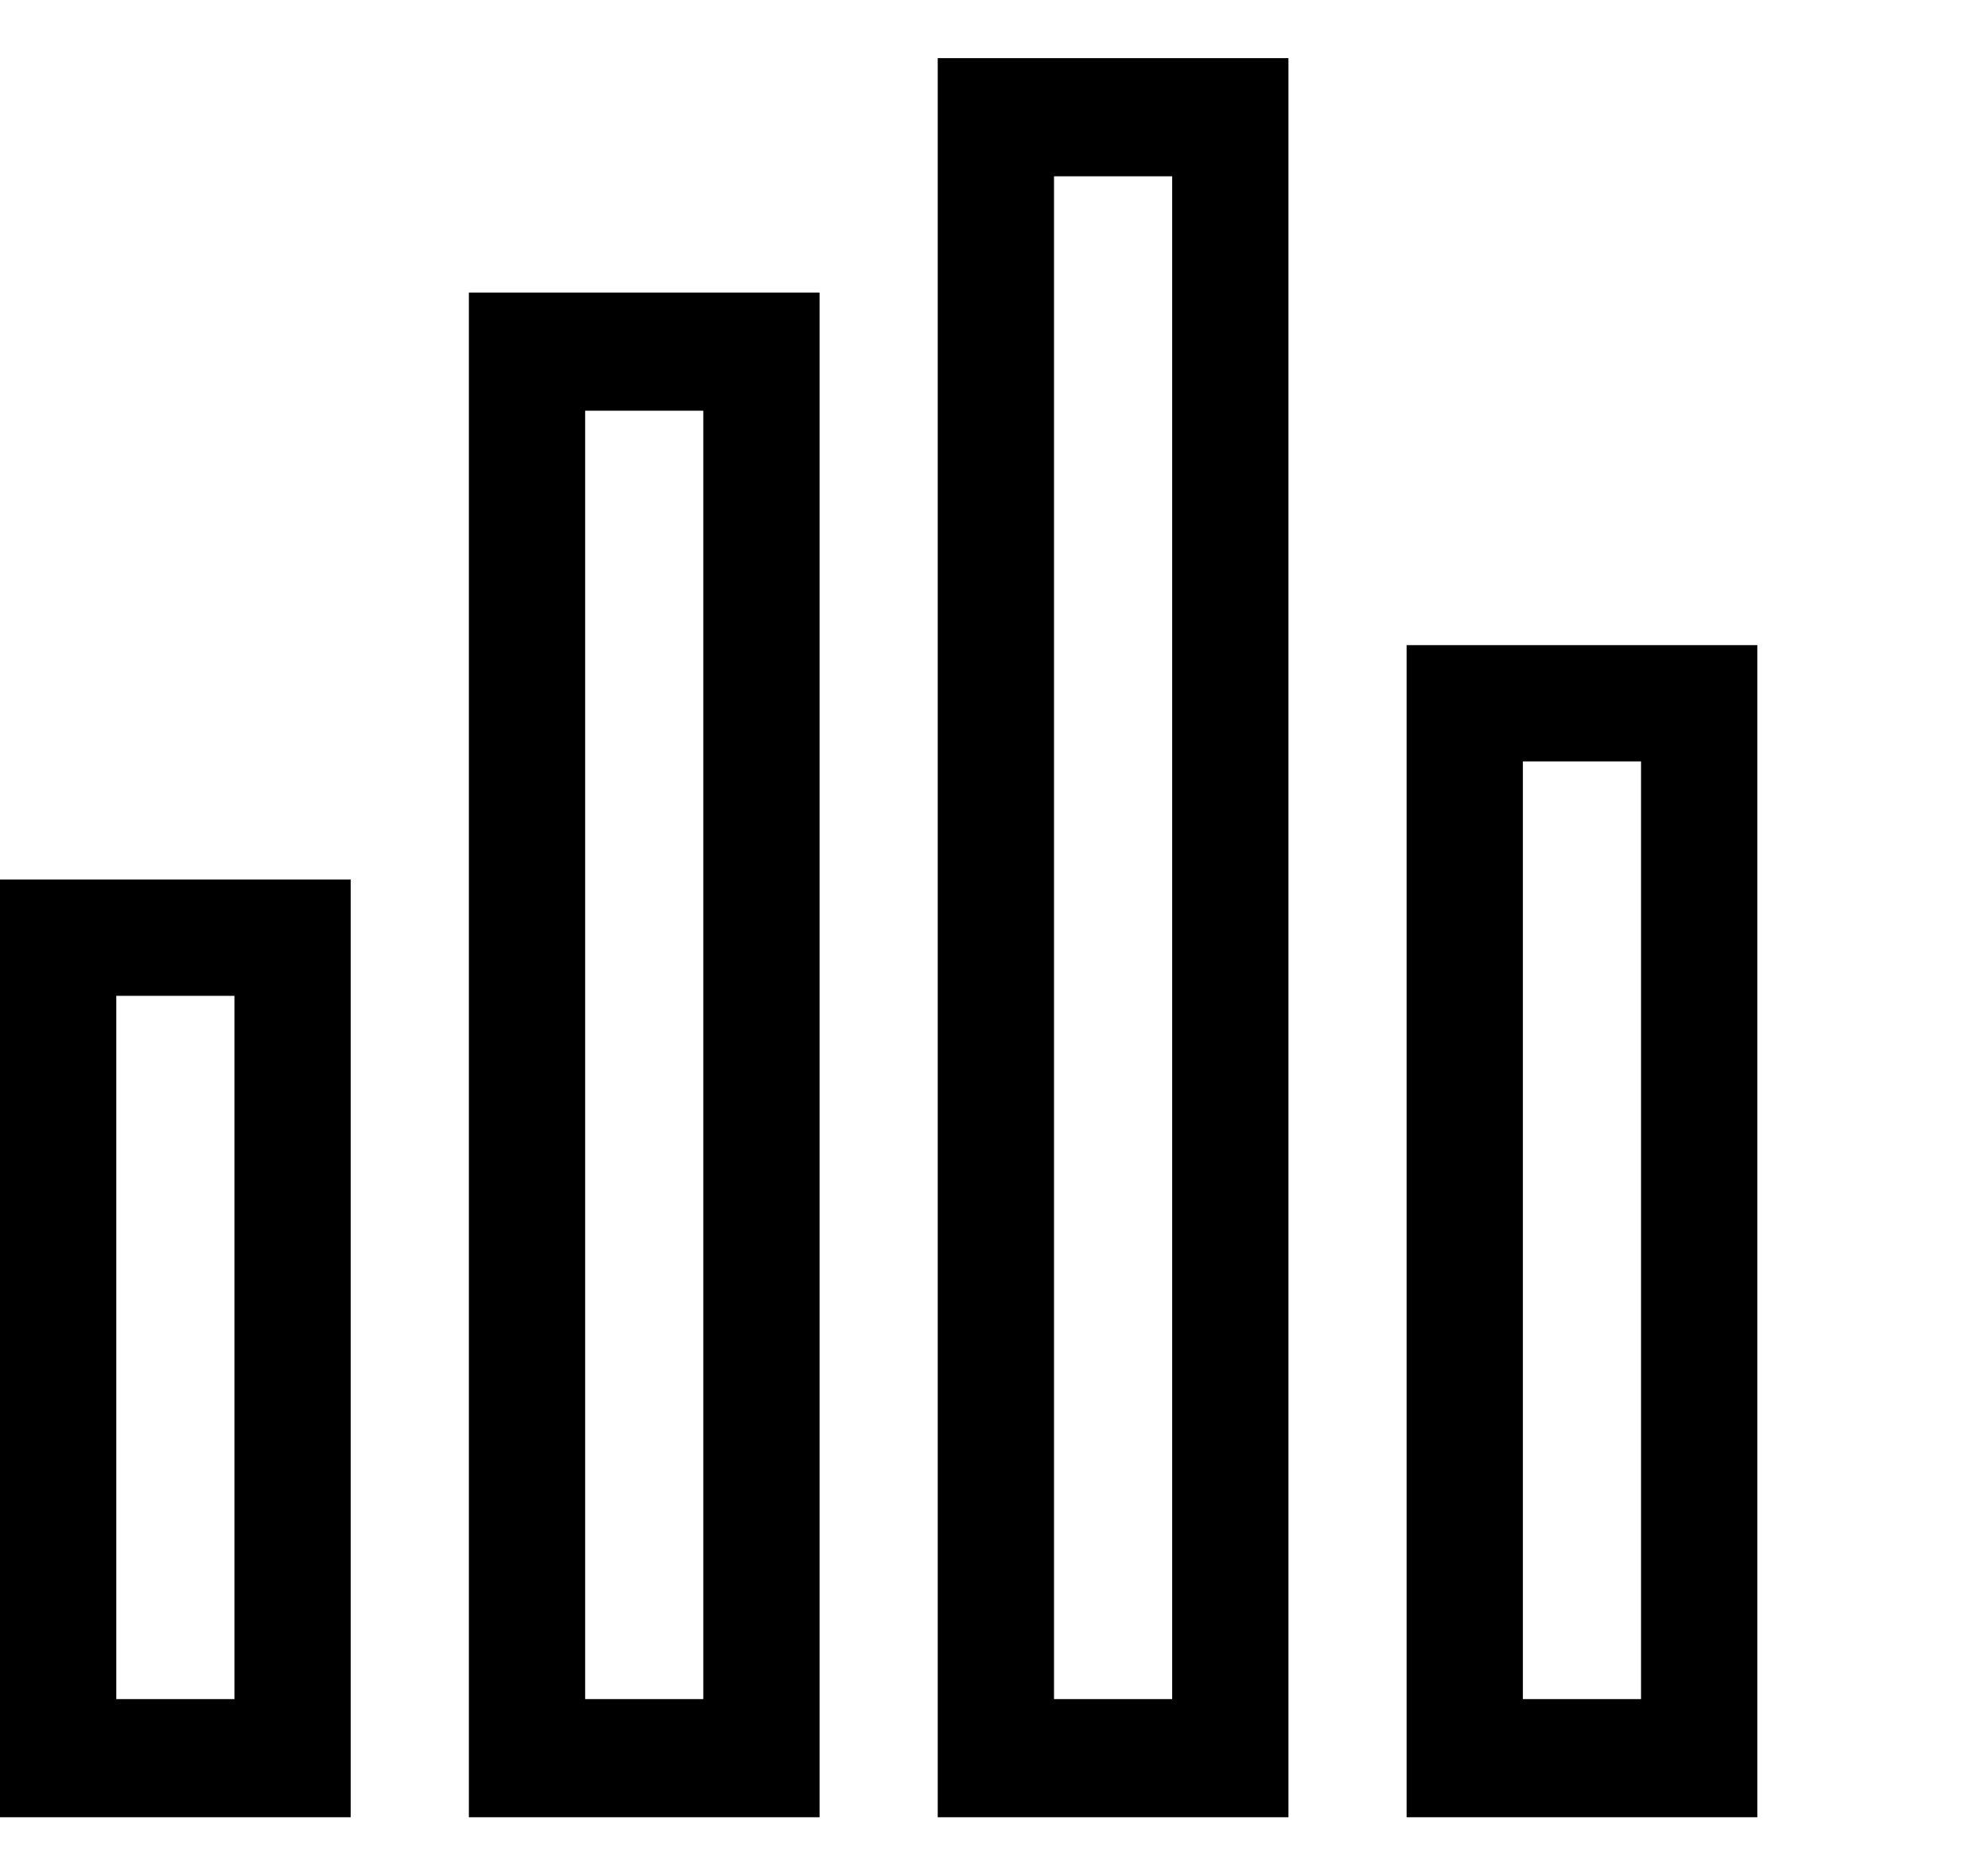 <?xml version="1.0" encoding="utf-8"?>
<!-- Generated by IcoMoon.io -->
<!DOCTYPE svg PUBLIC "-//W3C//DTD SVG 1.1//EN" "http://www.w3.org/Graphics/SVG/1.1/DTD/svg11.dtd">
<svg version="1.1" xmlns="http://www.w3.org/2000/svg" xmlns:xlink="http://www.w3.org/1999/xlink" width="106" height="100" viewBox="0 0 106 100">
<path d="M0 96.9h18.7v-50h-18.7v50zM6.2 53.1h6.3v37.5h-6.3v-37.5zM75 34.4v62.5h18.7v-62.5h-18.7zM87.5 90.6h-6.3v-50h6.3v50zM25 96.9h18.7v-81.3h-18.7v81.3zM31.2 21.9h6.3v68.7h-6.3v-68.7zM50 96.9h18.7v-93.8h-18.7v93.8zM56.2 9.4h6.3v81.2h-6.3v-81.2z"></path>
</svg>
